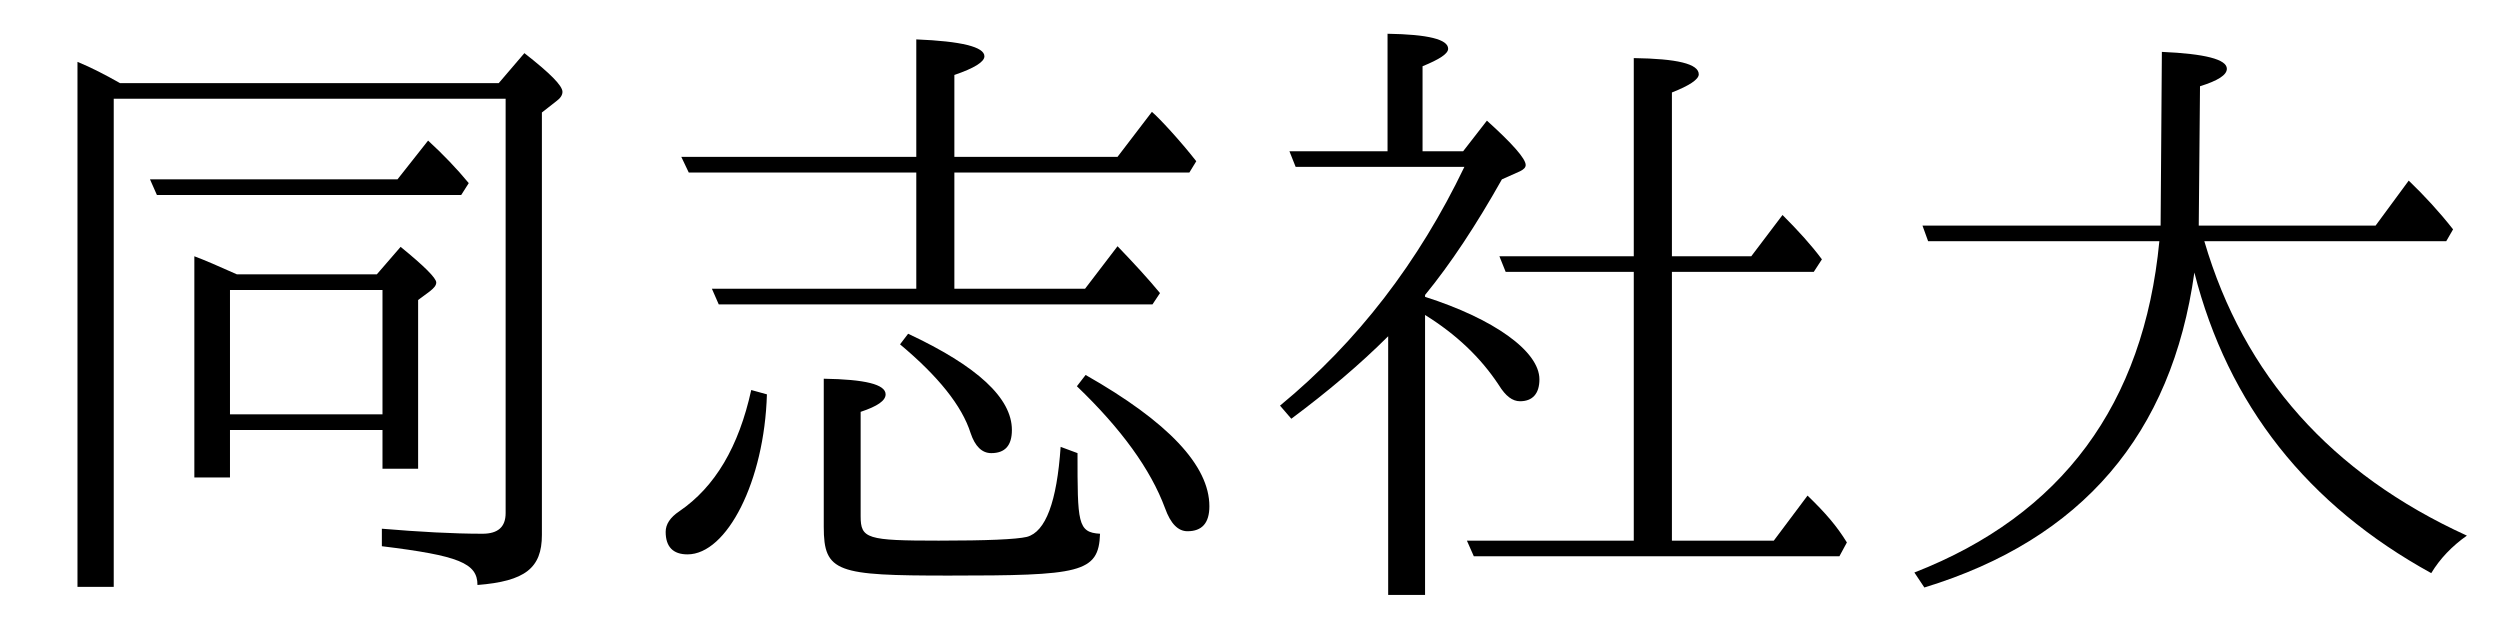 <?xml version='1.0' encoding='UTF-8'?>
<!-- This file was generated by dvisvgm 2.9.1 -->
<svg version='1.1' xmlns='http://www.w3.org/2000/svg' xmlns:xlink='http://www.w3.org/1999/xlink' width='39.851pt' height='9.963pt' viewBox='151.93 -8.767 39.851 9.963'>
<defs>
<path id='g1-62' d='M2.79-4.065C3.198-4.563 3.606-5.181 4.015-5.908L4.304-6.037C4.364-6.067 4.394-6.097 4.394-6.137C4.394-6.237 4.184-6.476 3.776-6.844L3.397-6.356H2.75V-7.711C3.019-7.821 3.158-7.91 3.158-7.99C3.158-8.139 2.839-8.219 2.192-8.229V-6.356H.628L.727-6.107H3.417C2.69-4.593 1.714-3.318 .478-2.301L.658-2.092C1.235-2.521 1.753-2.959 2.202-3.407V.717H2.79V-3.746C3.288-3.437 3.676-3.068 3.965-2.63C4.075-2.451 4.184-2.371 4.304-2.371C4.503-2.371 4.613-2.491 4.613-2.72C4.613-3.168 3.885-3.686 2.79-4.035V-4.065ZM6.117-.149H3.457L3.567 .1H9.395L9.514-.12C9.355-.379 9.176-.588 8.887-.867L8.349-.149H6.725V-4.433H8.986L9.116-4.633C8.946-4.862 8.737-5.091 8.488-5.34L7.99-4.682H6.725V-7.293C7.004-7.402 7.153-7.502 7.153-7.582C7.153-7.751 6.804-7.831 6.117-7.841V-4.682H3.975L4.075-4.433H6.117V-.149Z'/>
<path id='g2-215' d='M4.643-4.164H1.385L1.494-3.915H8.408L8.528-4.095C8.339-4.324 8.11-4.573 7.851-4.842L7.333-4.164H5.25V-6.017H8.996L9.106-6.197C8.857-6.516 8.518-6.884 8.399-6.984L7.851-6.267H5.25V-7.572C5.569-7.681 5.729-7.781 5.729-7.87C5.729-8.02 5.36-8.11 4.643-8.139V-6.267H.897L1.016-6.017H4.643V-4.164ZM4.513-3.447L4.384-3.278C4.991-2.77 5.37-2.301 5.509-1.863C5.579-1.654 5.689-1.544 5.838-1.544C6.057-1.544 6.167-1.664 6.167-1.913C6.167-2.421 5.619-2.929 4.513-3.447ZM2.012-2.55C1.813-1.644 1.435-1.006 .867-.618C.717-.518 .648-.408 .648-.289C.648-.05 .767 .07 .996 .07C1.624 .07 2.222-1.096 2.262-2.481L2.012-2.55ZM7.342-2.79L7.203-2.61C7.91-1.933 8.379-1.285 8.608-.667C8.697-.418 8.817-.299 8.966-.299C9.196-.299 9.315-.428 9.315-.697C9.315-1.345 8.658-2.042 7.342-2.79ZM7.213-1.544L6.944-1.644C6.884-.767 6.705-.289 6.406-.209C6.237-.169 5.768-.149 5.001-.149C3.856-.149 3.756-.179 3.756-.538V-2.202C4.025-2.291 4.154-2.381 4.154-2.481C4.154-2.64 3.826-2.72 3.168-2.73V-.369C3.168 .359 3.377 .408 5.161 .408C7.253 .408 7.552 .369 7.572-.259C7.213-.279 7.213-.438 7.213-1.544Z'/>
<path id='g0-39' d='M5.091-4.423C5.629-2.311 6.894-.717 8.867 .369C9.006 .139 9.196-.06 9.435-.229C7.273-1.215 5.878-2.78 5.25-4.922H9.106L9.215-5.111C8.996-5.39 8.757-5.649 8.508-5.888L7.98-5.171H5.161L5.181-7.392C5.469-7.482 5.609-7.572 5.609-7.671C5.609-7.821 5.26-7.91 4.573-7.94L4.553-5.171H.757L.847-4.922H4.533C4.284-2.321 2.979-.558 .628 .359L.787 .598C3.298-.169 4.732-1.843 5.091-4.423Z'/>
<path id='g3-12' d='M1.913-7.442C1.684-7.572 1.455-7.691 1.235-7.781V.588H1.813V-7.193H8.06V-.588C8.06-.369 7.94-.259 7.691-.259C7.223-.259 6.685-.289 6.087-.339V-.06C7.313 .09 7.611 .209 7.611 .558C8.369 .498 8.638 .289 8.638-.239V-6.974L8.867-7.153C8.936-7.203 8.966-7.253 8.966-7.303C8.966-7.402 8.767-7.601 8.359-7.92L7.95-7.442H1.913ZM3.776-4.394C3.487-4.523 3.258-4.623 3.098-4.682V-1.156H3.666V-1.913H6.097V-1.295H6.665V-3.985L6.854-4.125C6.914-4.174 6.954-4.214 6.954-4.264C6.954-4.334 6.765-4.523 6.386-4.832L6.007-4.394H3.776ZM3.666-4.144H6.097V-2.162H3.666V-4.144ZM6.336-5.908H2.391L2.501-5.659H7.352L7.472-5.848C7.283-6.077 7.064-6.306 6.824-6.526L6.336-5.908Z'/>
</defs>
<g id='page1'>
<use x='151.93' y='0' xlink:href='#g3-12'/>
<use x='161.893' y='0' xlink:href='#g2-215'/>
<use x='171.856' y='0' xlink:href='#g1-62'/>
<use x='181.818' y='0' xlink:href='#g0-39'/>
</g>
</svg>